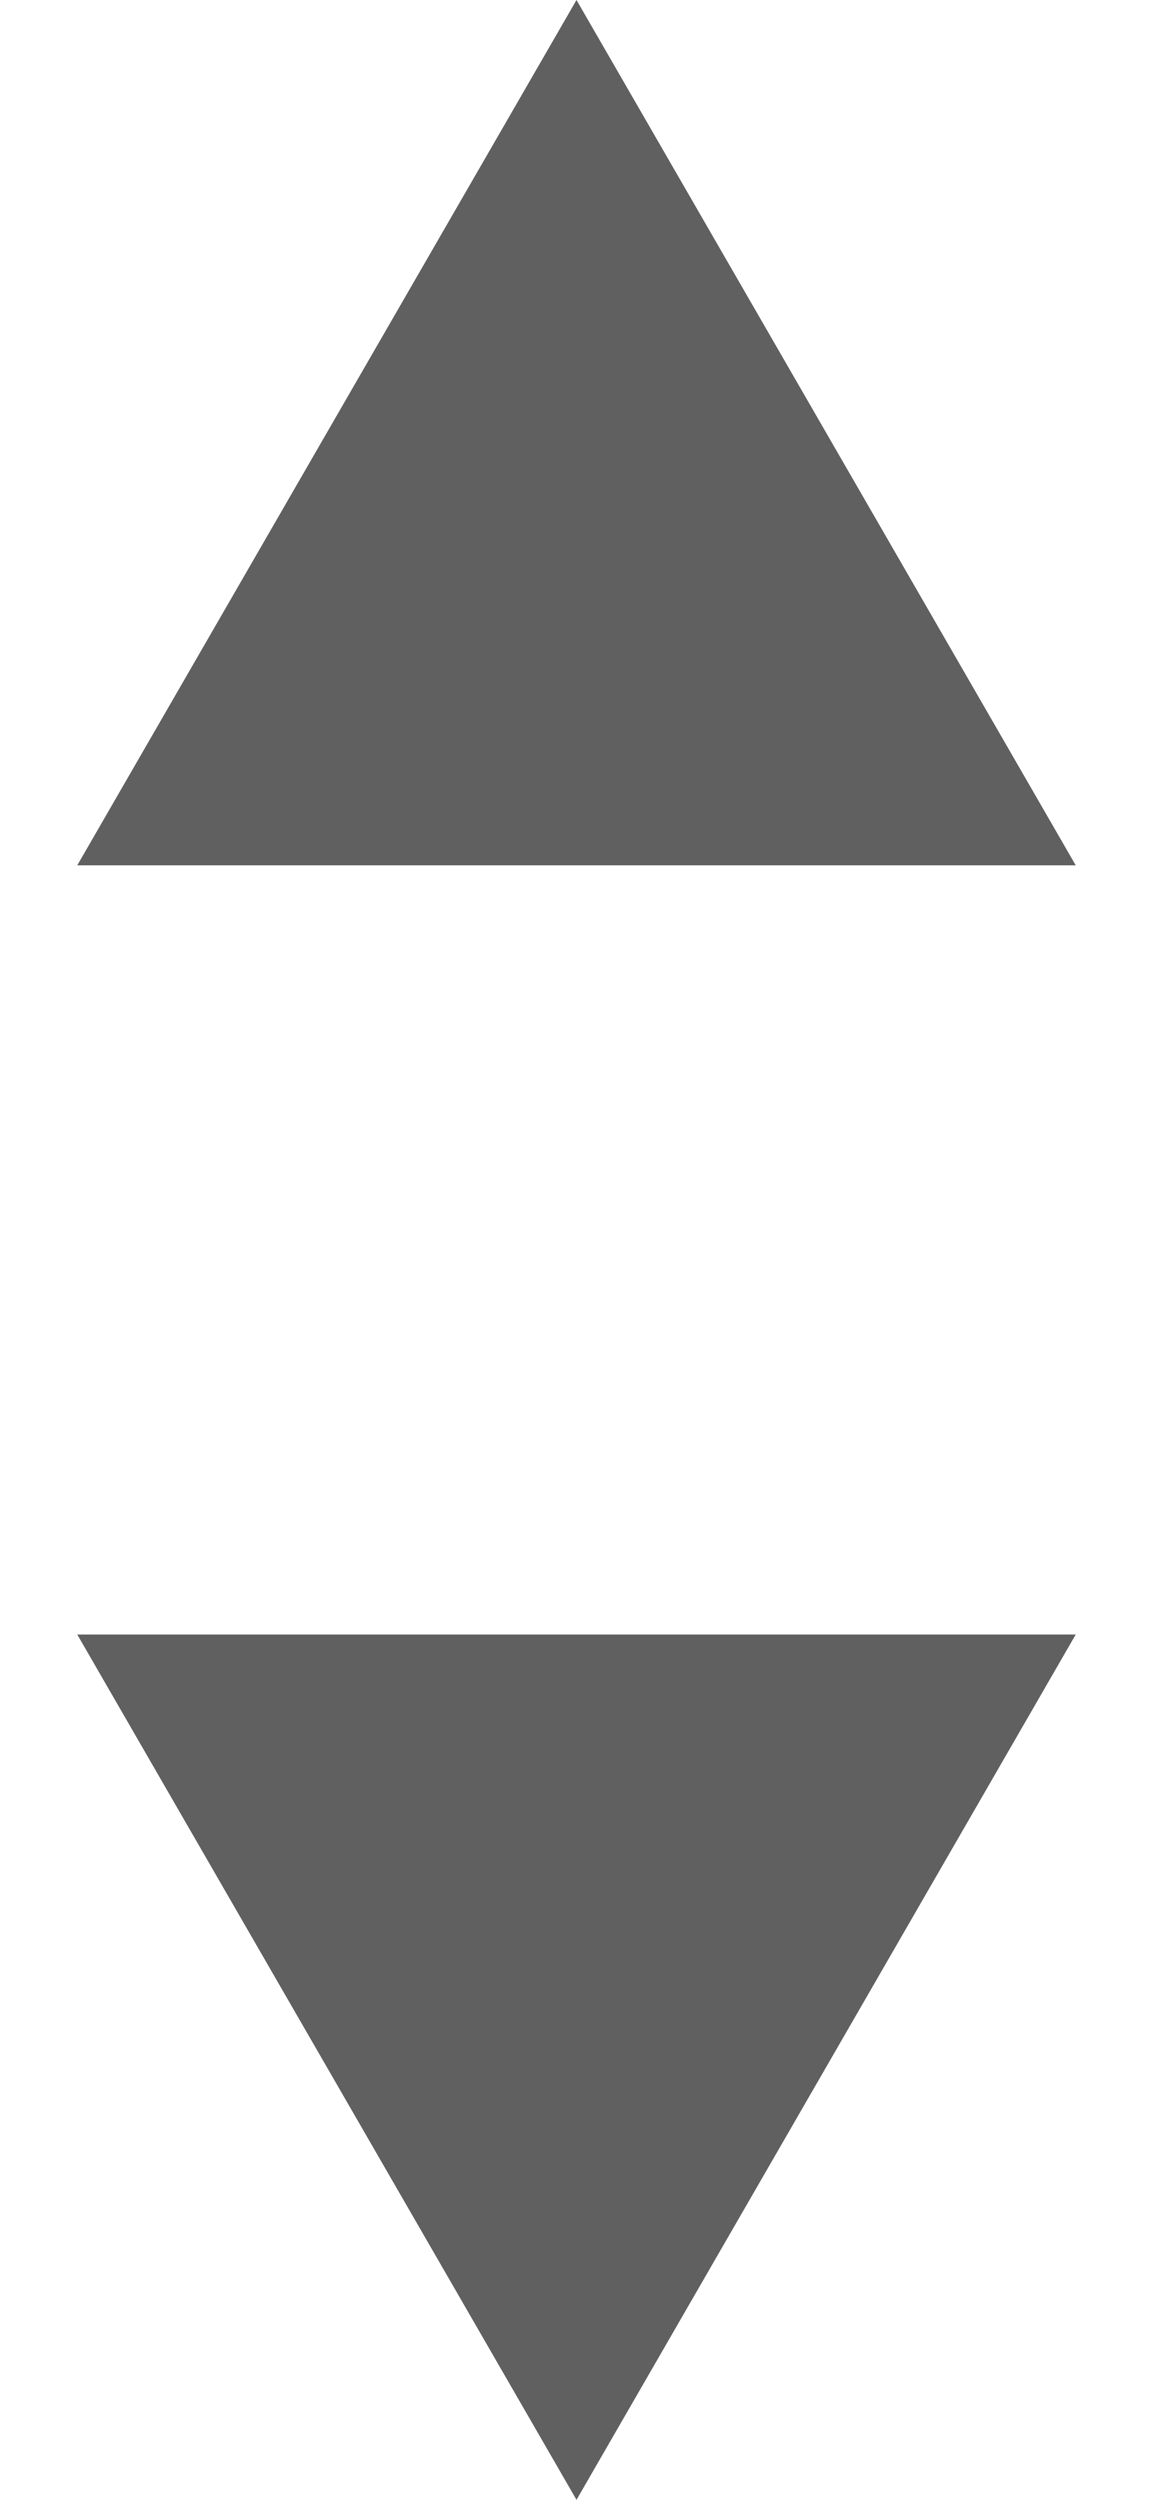 <svg width="6" height="13" viewBox="0 0 6 13" fill="none" xmlns="http://www.w3.org/2000/svg">
<g id="Group 35654">
<path id="Polygon 1" d="M3 0L5.598 4.5H0.402L3 0Z" fill="#606060"/>
<path id="Polygon 2" d="M3 13L0.402 8.5L5.598 8.5L3 13Z" fill="#606060"/>
</g>
</svg>
